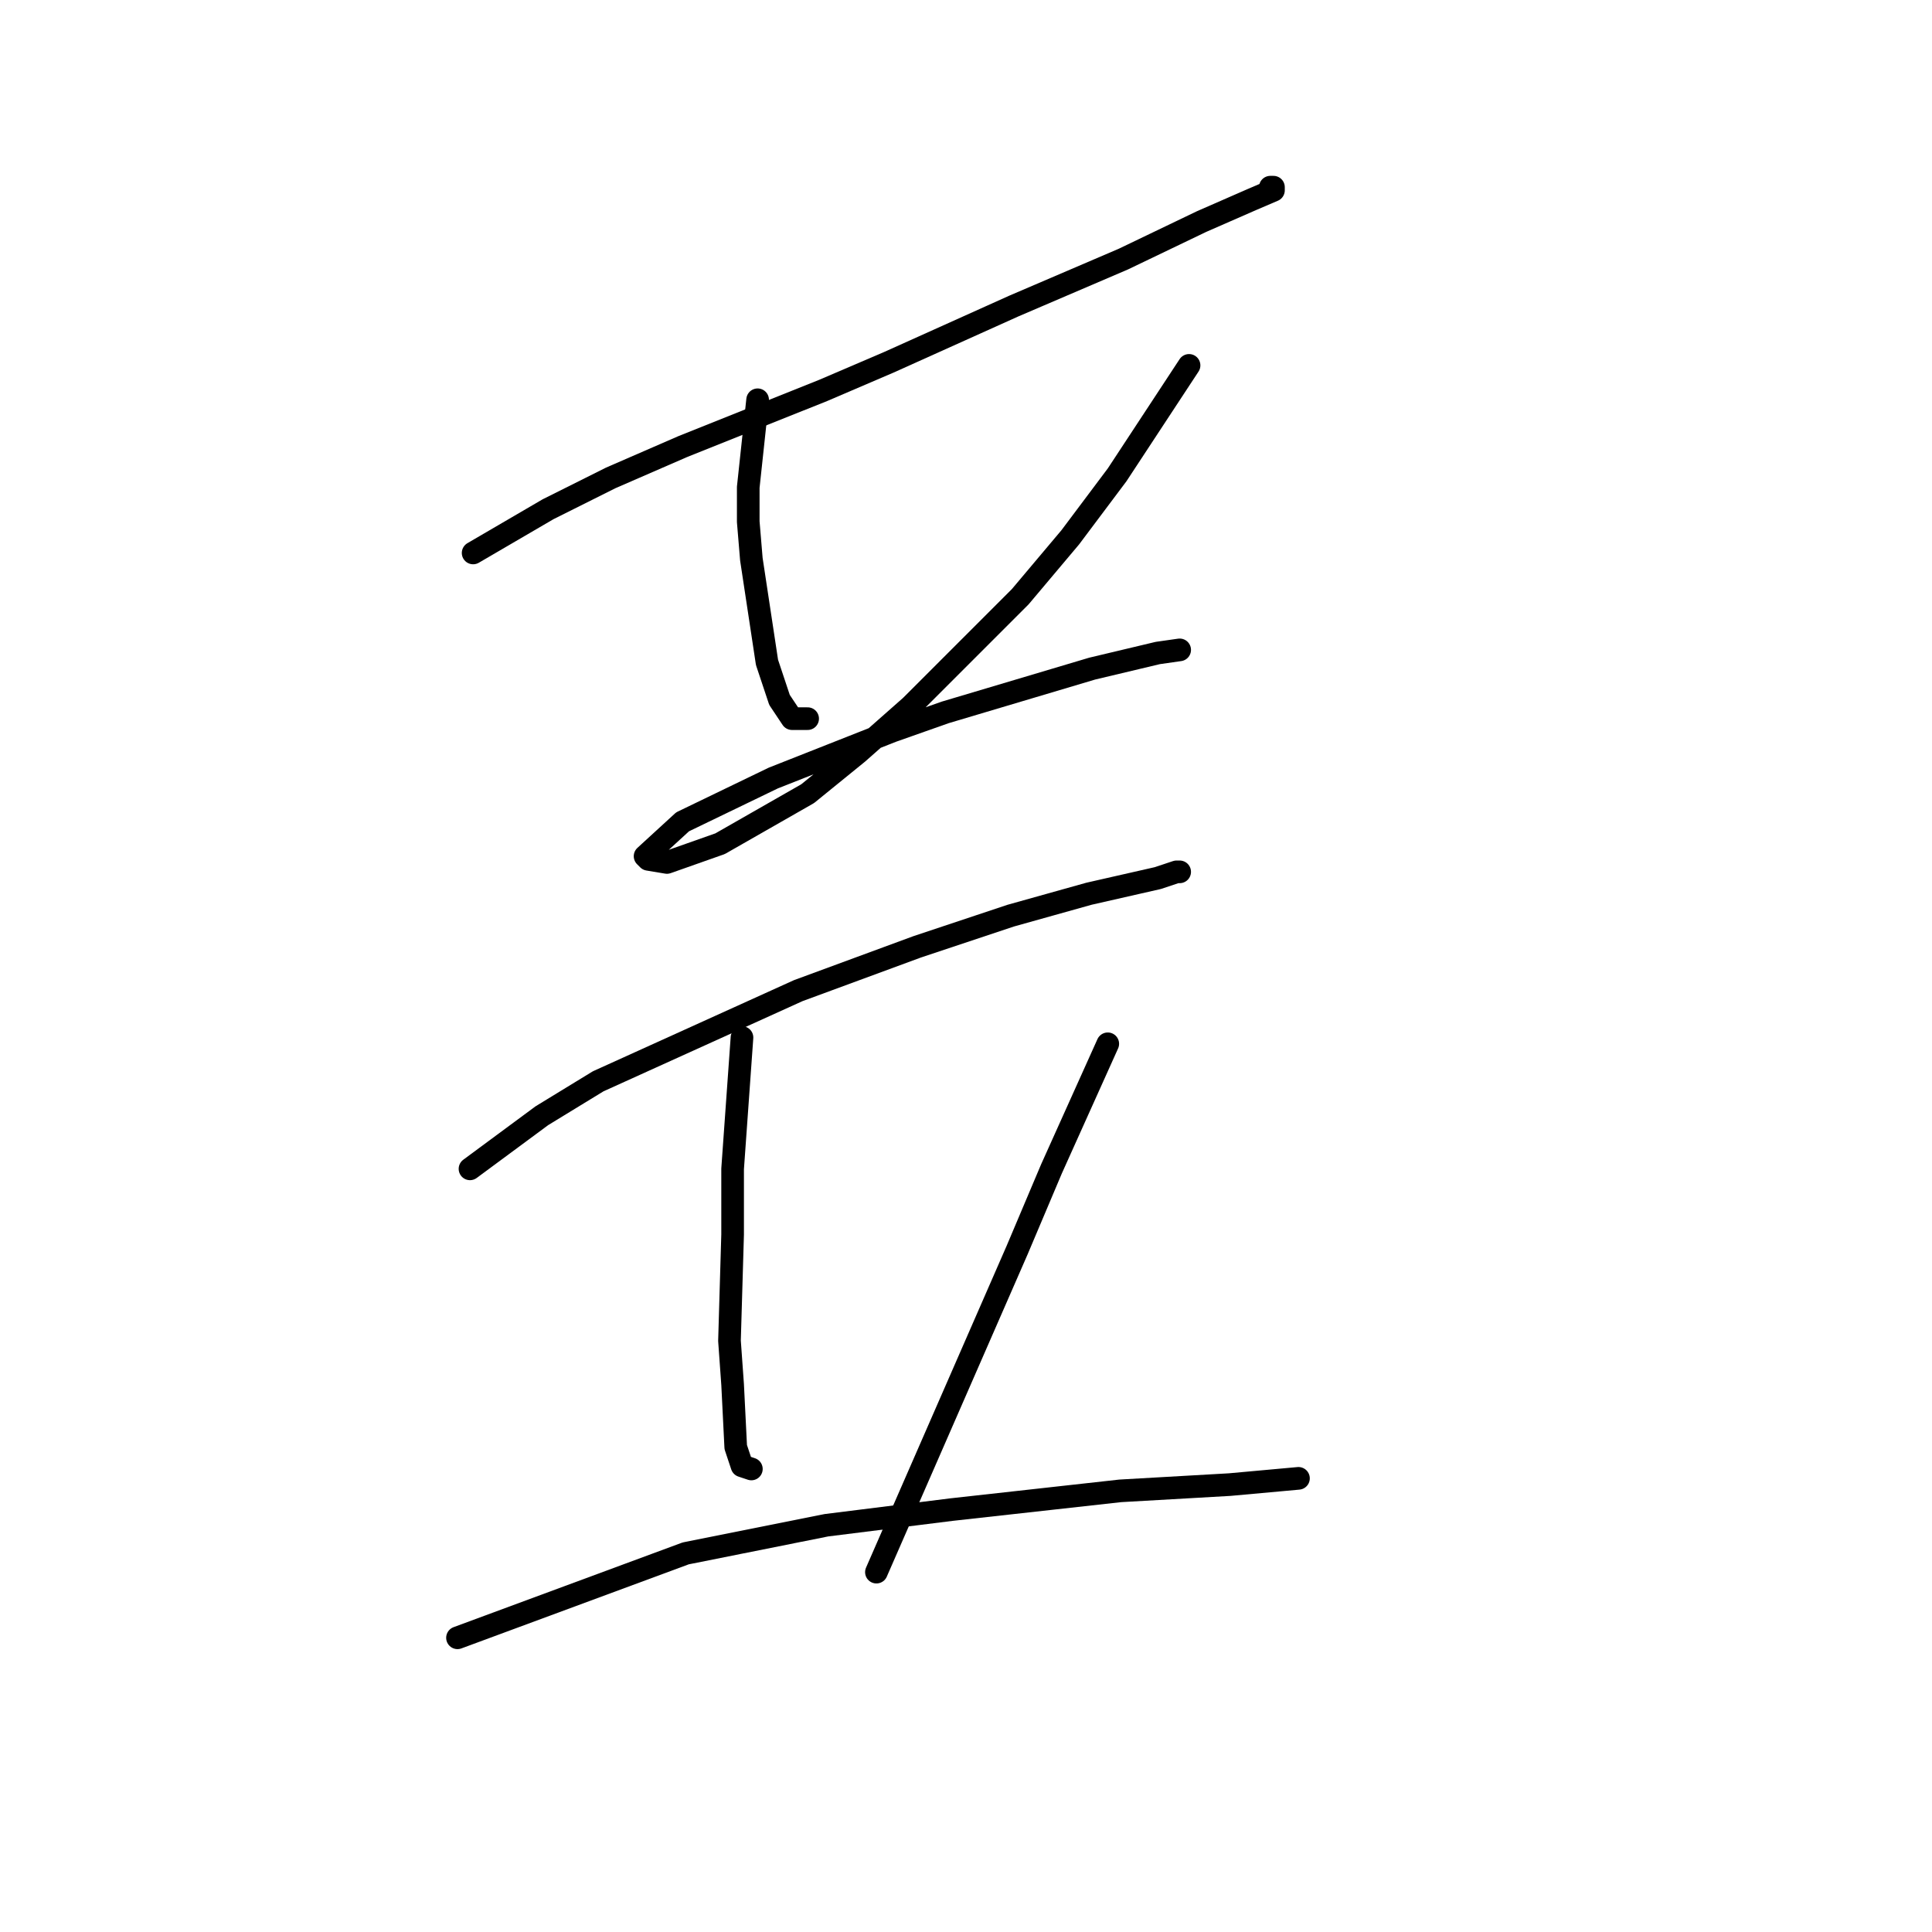 <?xml version="1.0" standalone="no"?>
    <svg width="256" height="256" xmlns="http://www.w3.org/2000/svg" version="1.1">
    <polyline stroke="black" stroke-width="3" stroke-linecap="round" fill="transparent" stroke-linejoin="round" points="62.692 73.27 72.634 67.47 80.919 63.328 90.447 59.185 109.088 51.729 117.787 48.001 134.357 40.544 148.856 34.33 159.213 29.359 165.841 26.459 168.74 25.217 168.74 24.802 168.326 24.802 168.326 24.802 " />
        <polyline stroke="black" stroke-width="3" stroke-linecap="round" fill="transparent" stroke-linejoin="round" points="100.389 52.972 99.146 64.571 99.146 69.127 99.56 74.098 101.631 87.769 103.288 92.74 104.945 95.225 107.017 95.225 107.017 95.225 " />
        <polyline stroke="black" stroke-width="3" stroke-linecap="round" fill="transparent" stroke-linejoin="round" points="157.556 48.415 148.028 62.914 141.814 71.199 135.186 79.069 120.687 93.568 113.645 99.782 107.017 105.167 95.418 111.795 88.375 114.281 85.89 113.867 85.475 113.452 90.447 108.896 102.46 103.096 118.201 96.882 125.244 94.397 144.714 88.597 153.413 86.526 156.313 86.112 156.313 86.112 " />
        <polyline stroke="black" stroke-width="3" stroke-linecap="round" fill="transparent" stroke-linejoin="round" points="62.277 154.878 71.805 147.835 79.262 143.279 105.774 131.265 121.515 125.466 133.943 121.323 144.299 118.424 153.413 116.352 155.898 115.524 156.313 115.524 156.313 115.524 " />
        <polyline stroke="black" stroke-width="3" stroke-linecap="round" fill="transparent" stroke-linejoin="round" points="98.317 137.479 97.075 154.878 97.075 163.577 96.66 177.662 97.075 183.461 97.489 191.746 98.317 194.232 99.56 194.646 99.56 194.646 " />
        <polyline stroke="black" stroke-width="3" stroke-linecap="round" fill="transparent" stroke-linejoin="round" points="146.785 138.308 139.328 154.878 134.772 165.648 116.13 208.316 116.13 208.316 " />
        <polyline stroke="black" stroke-width="3" stroke-linecap="round" fill="transparent" stroke-linejoin="round" points="60.62 217.016 90.861 205.831 109.502 202.103 126.072 200.031 148.442 197.546 162.941 196.717 172.054 195.889 172.054 195.889 " />
        </svg>